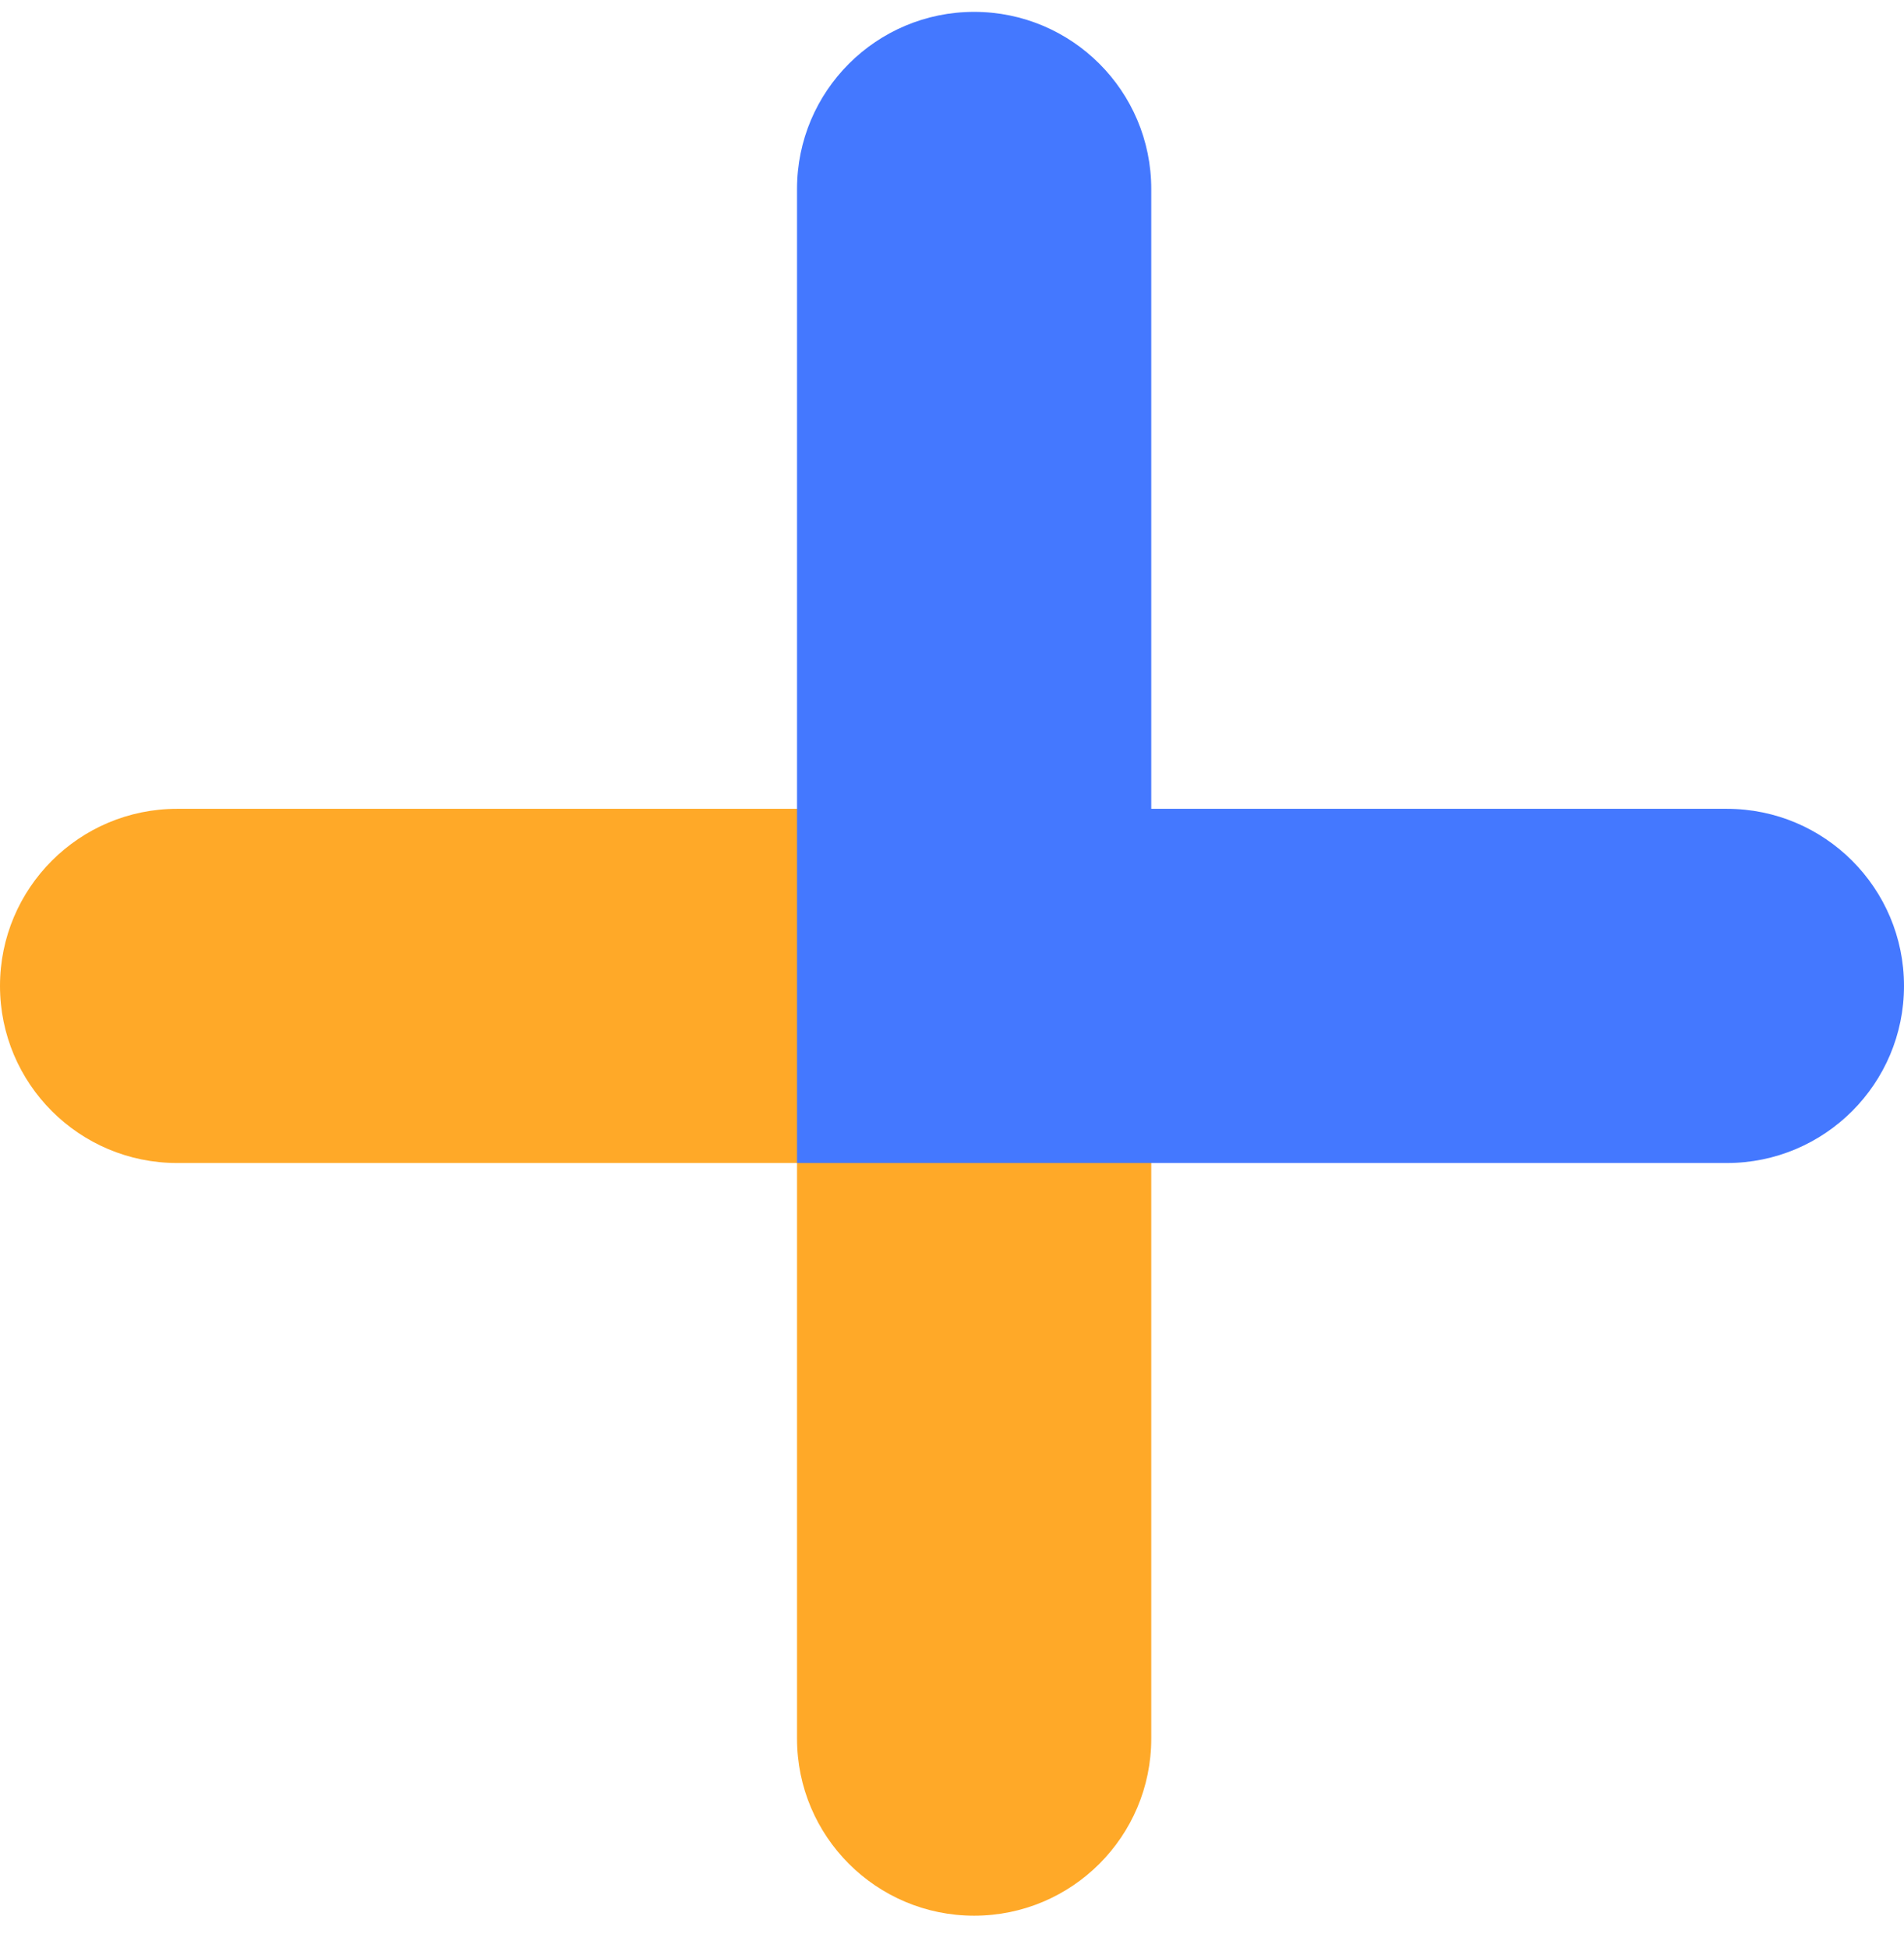 <svg width="43" height="44" viewBox="0 0 43 44" fill="none" xmlns="http://www.w3.org/2000/svg">
<g clip-path="url(#clip0_2004_8)">
<path fill-rule="evenodd" clip-rule="evenodd" d="M0 22.268C0 20.059 1.791 18.268 4 18.268H26V39.268C26 41.477 24.209 43.268 22 43.268C19.791 43.268 18 41.477 18 39.268V26.268H4C1.791 26.268 0 24.477 0 22.268Z" fill="#FFA928"/>
<path fill-rule="evenodd" clip-rule="evenodd" d="M22 0.268C24.209 0.268 26 2.059 26 4.268V18.268H39C41.209 18.268 43 20.059 43 22.268C43 24.477 41.209 26.268 39 26.268H18V4.268C18 2.059 19.791 0.268 22 0.268Z" fill="#4478FF"/>
</g>
<defs>
<clipPath id="clip0_2004_8">
<rect width="43" height="43" fill="white" transform="translate(0 0.268)"/>
</clipPath>
</defs>
</svg>
